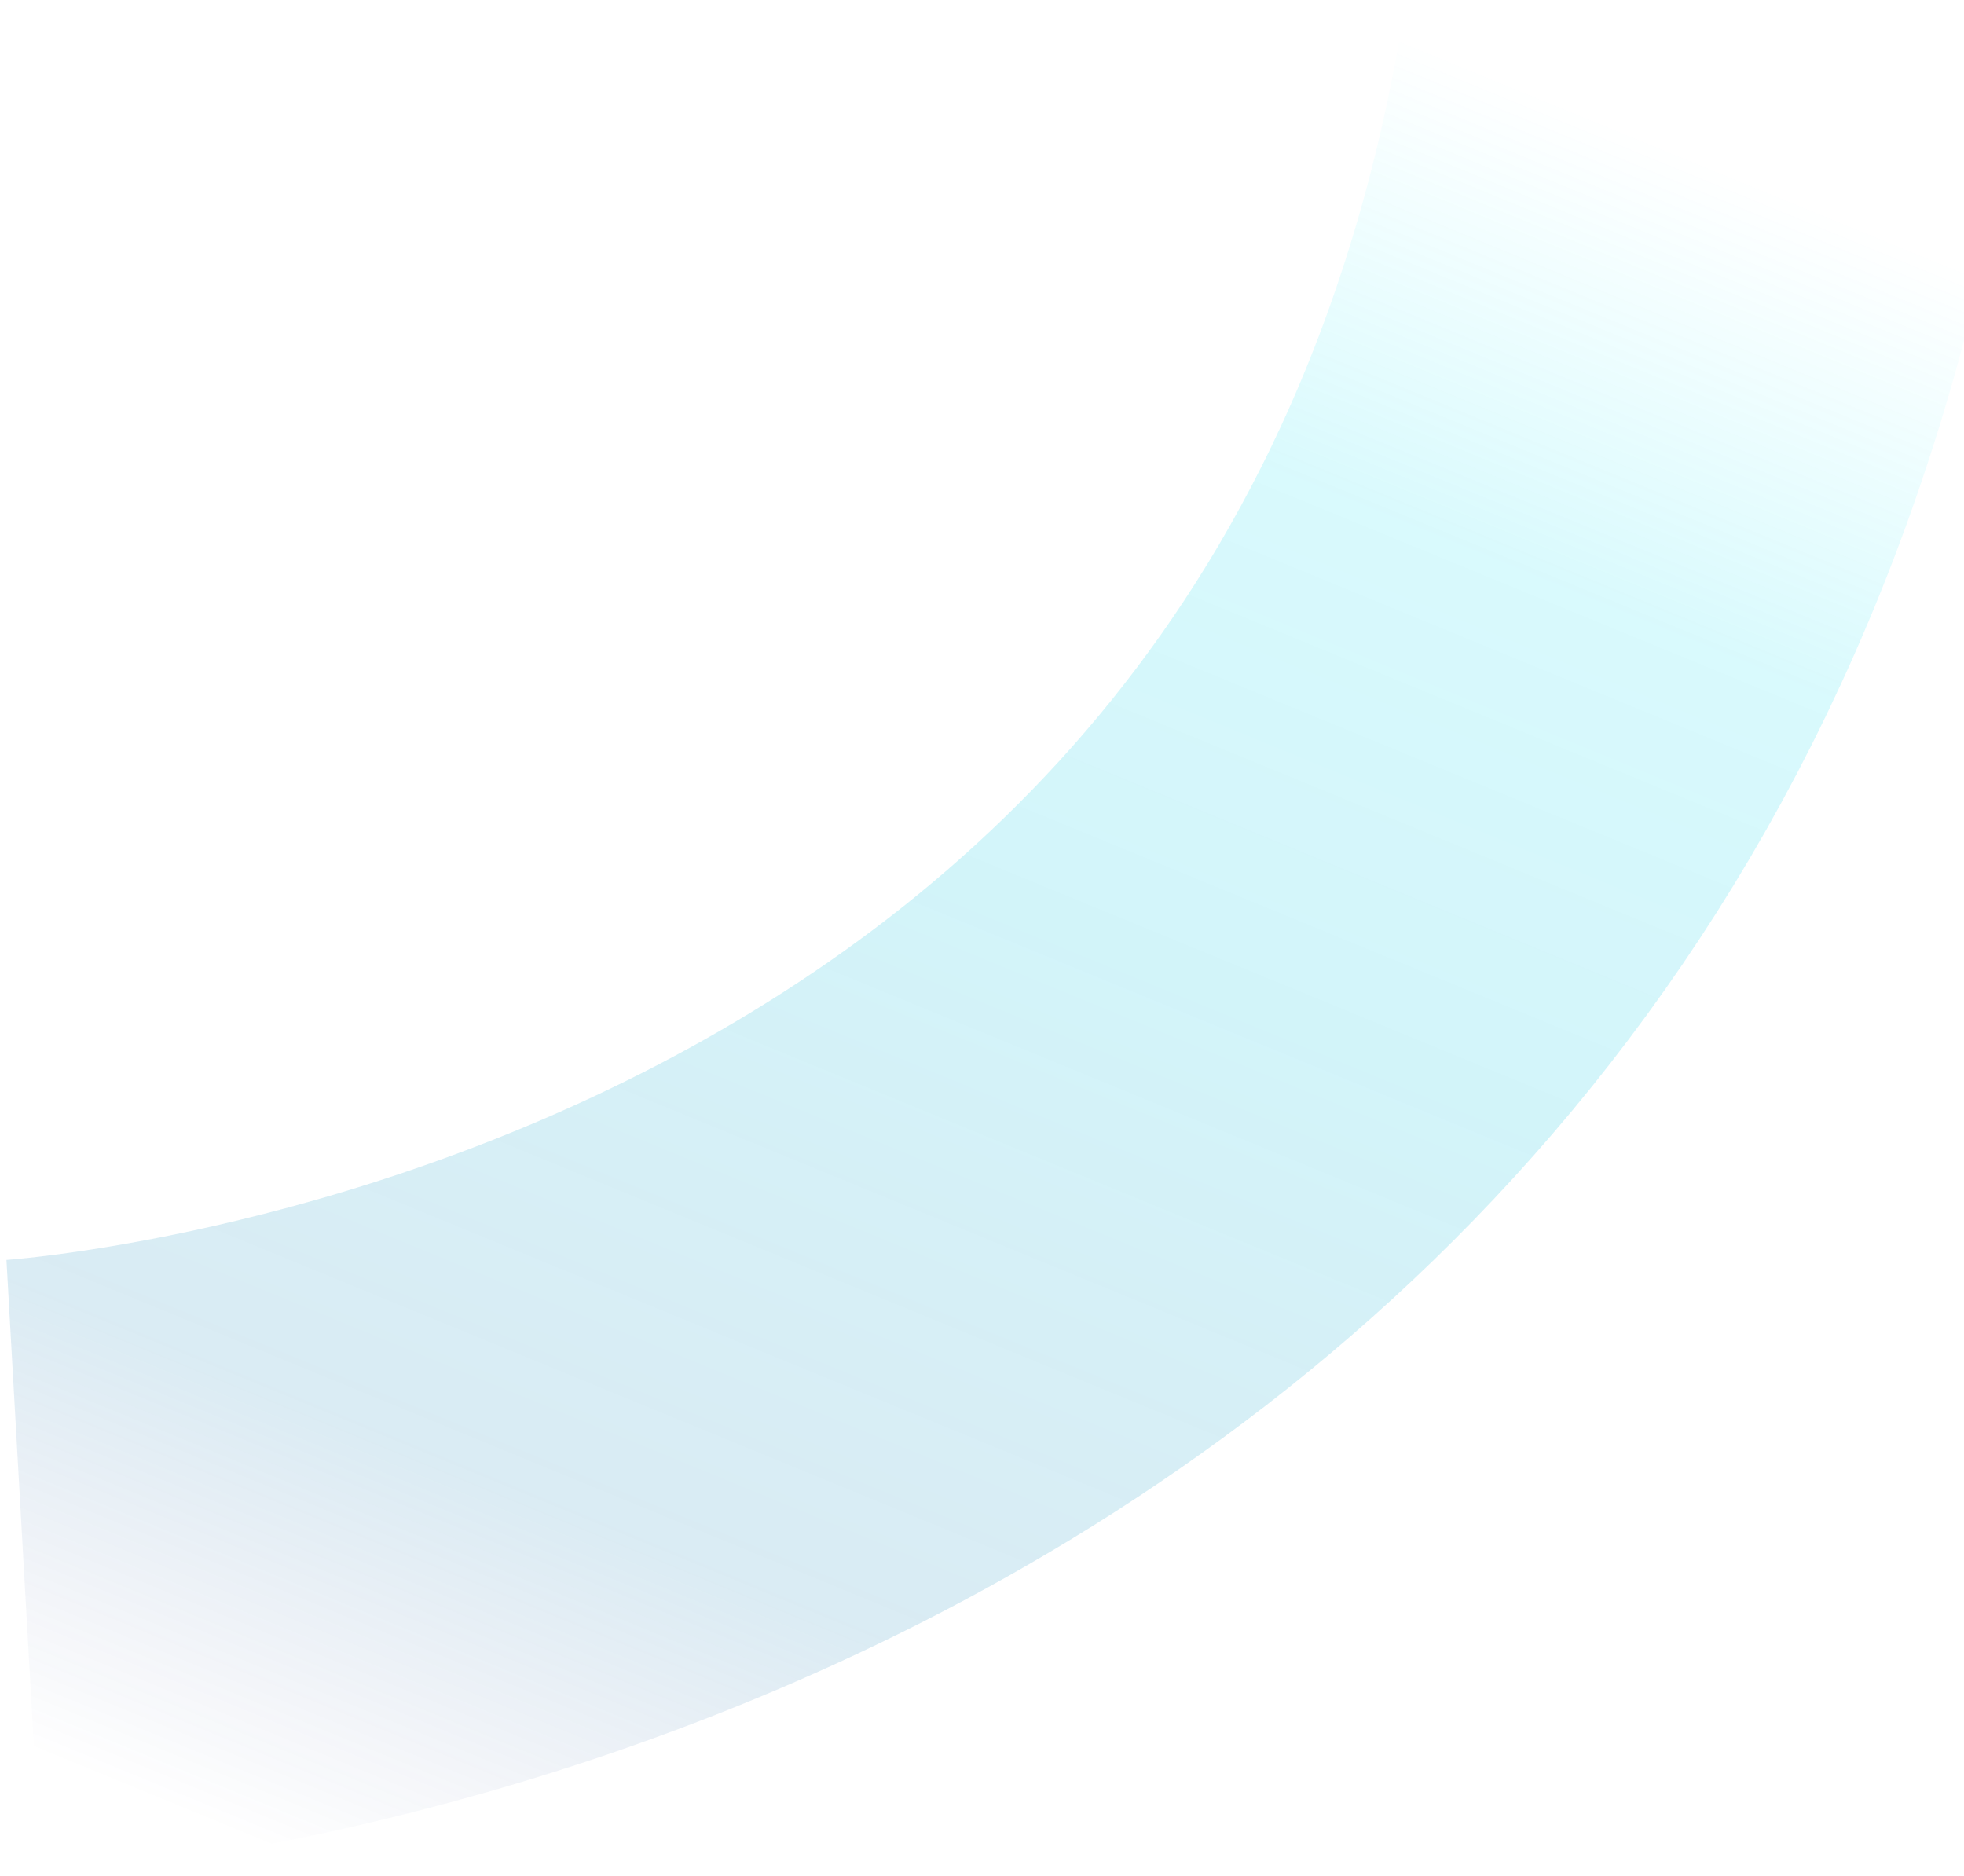 <?xml version="1.0" encoding="utf-8"?>
<!-- Generator: Adobe Illustrator 16.0.2, SVG Export Plug-In . SVG Version: 6.00 Build 0)  -->
<!DOCTYPE svg PUBLIC "-//W3C//DTD SVG 1.1//EN" "http://www.w3.org/Graphics/SVG/1.1/DTD/svg11.dtd">
<svg version="1.1" id="Layer_1" xmlns="http://www.w3.org/2000/svg" xmlns:xlink="http://www.w3.org/1999/xlink" x="0px" y="0px"
	 width="223px" height="213px" viewBox="0 0 223 213" enable-background="new 0 0 223 213" xml:space="preserve">
<linearGradient id="video-pattern-2_1_" gradientUnits="userSpaceOnUse" x1="-191.245" y1="496.883" x2="-190.155" y2="497.847" gradientTransform="matrix(218.127 -46.364 -27.029 -127.159 55693.969 54729.773)">
	<stop  offset="0" style="stop-color:#101E76;stop-opacity:0"/>
	<stop  offset="0.206" style="stop-color:#097EB4;stop-opacity:0.15"/>
	<stop  offset="0.55" style="stop-color:#04C3E0;stop-opacity:0.18"/>
	<stop  offset="0.786" style="stop-color:#02DAEF;stop-opacity:0.15"/>
	<stop  offset="1" style="stop-color:#00F3FF;stop-opacity:0"/>
</linearGradient>
<path id="video-pattern-2" fill="none" stroke="url(#video-pattern-2_1_)" stroke-width="70" d="M2.705,178.002
	c0,0,165.865-9.357,191.422-172.002"/>
</svg>
